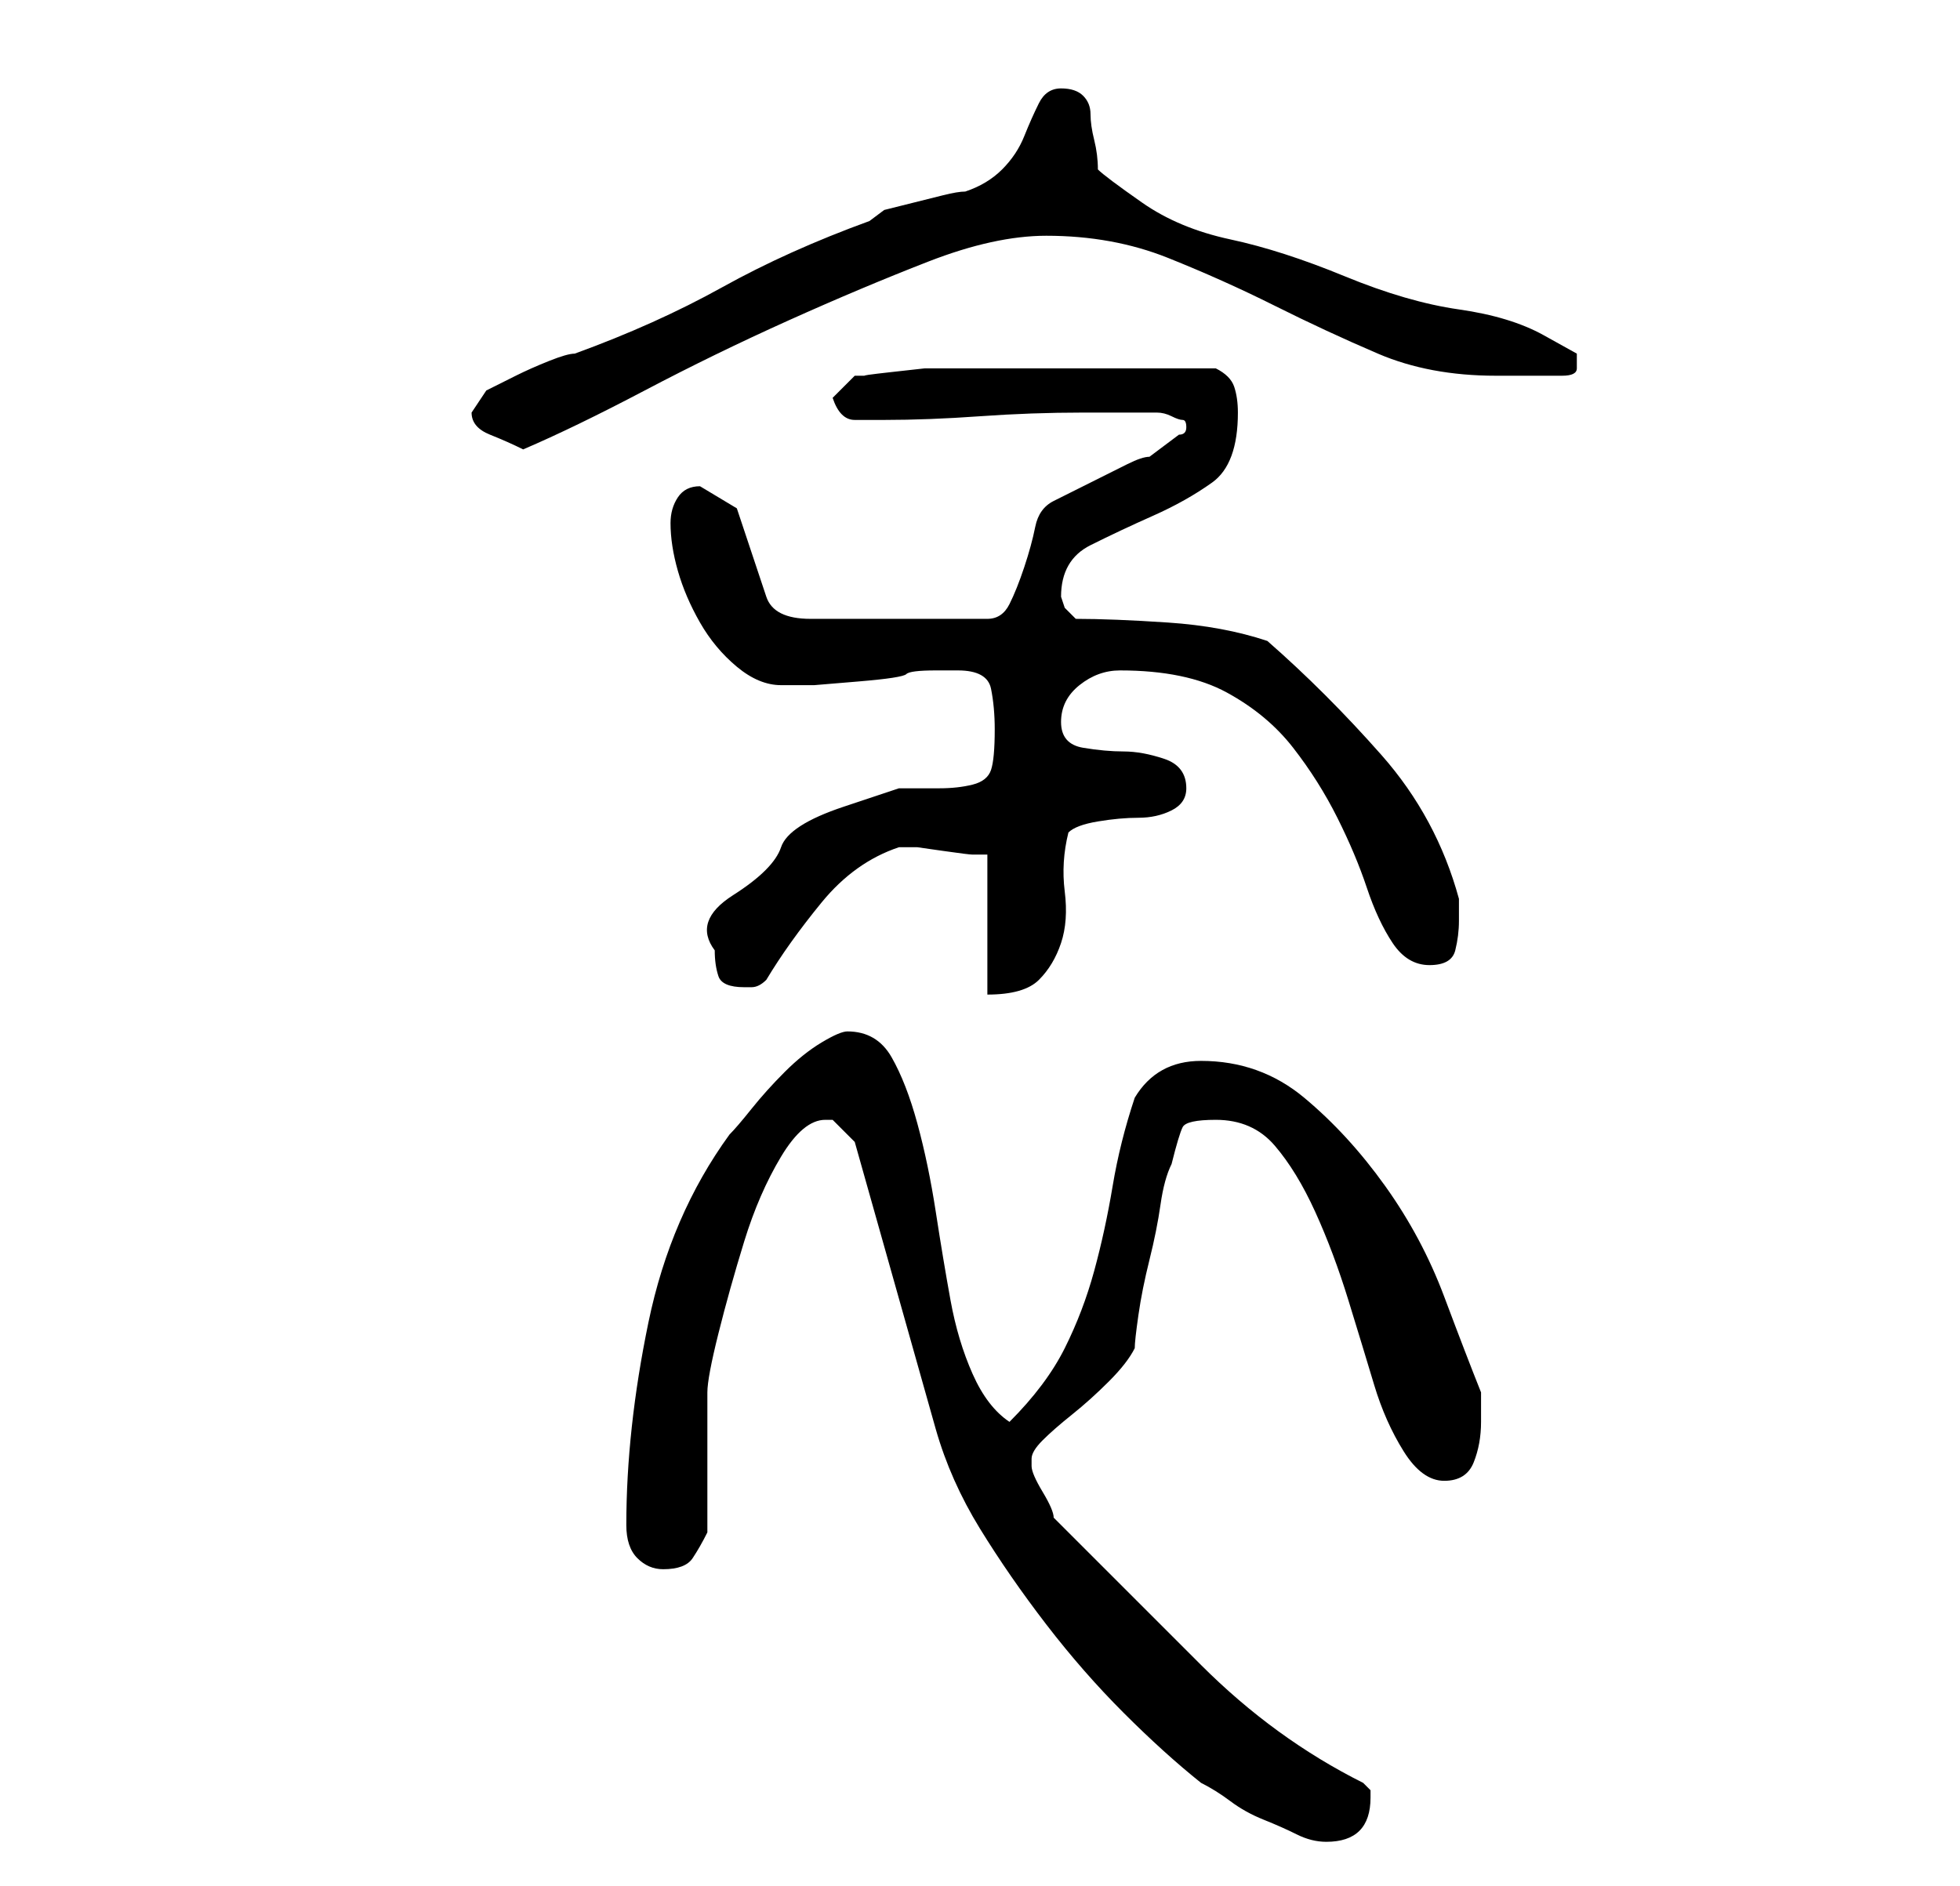 <?xml version="1.0" standalone="no"?>
<!DOCTYPE svg PUBLIC "-//W3C//DTD SVG 1.1//EN" "http://www.w3.org/Graphics/SVG/1.1/DTD/svg11.dtd" >
<svg xmlns="http://www.w3.org/2000/svg" xmlns:xlink="http://www.w3.org/1999/xlink" version="1.1" viewBox="-10 0 266 256">
   <path fill="currentColor"
d="M153 242q2 1 4 2.5t4.5 2.5t4.5 2t4 1q6 0 6 -6v-1l-1 -1q-12 -6 -22 -16l-20 -20q0 -1 -1.5 -3.5t-1.5 -3.5v-1q0 -1 1.5 -2.5t4 -3.5t5 -4.5t3.5 -4.5q0 -1 0.5 -4.5t1.5 -7.5t1.5 -7.5t1.5 -5.5q1 -4 1.5 -5t4.5 -1q5 0 8 3.5t5.5 9t4.5 12t3.5 11.5t4 9t5.5 4t4 -2.5
t1 -5.5v-1.5v-2.5q-2 -5 -5 -13t-8 -15t-11 -12t-14 -5q-6 0 -9 5q-2 6 -3 12t-2.5 11.5t-4 10.5t-7.5 10q-3 -2 -5 -6.5t-3 -10t-2 -12t-2.5 -12t-3.5 -9t-6 -3.5q-1 0 -3.5 1.5t-5 4t-4.5 5t-3 3.5q-8 11 -11 25.5t-3 27.5q0 3 1.5 4.5t3.5 1.5q3 0 4 -1.5t2 -3.5v-3.5
v-5.5v-6v-4q0 -2 1.5 -8t3.5 -12.5t5 -11.5t6 -5h0.5h0.5l2 2l1 1l11 39q2 7 6 13.5t9 13t10.5 12t10.5 9.5zM87 129q0 2 0.5 3.5t3.5 1.5h1q1 0 2 -1q3 -5 7.5 -10.5t10.5 -7.5h2.5t3.5 0.5t4 0.5h2v19q5 0 7 -2t3 -5t0.5 -7t0.5 -8q1 -1 4 -1.5t5.5 -0.5t4.5 -1t2 -3
q0 -3 -3 -4t-5.5 -1t-5.5 -0.5t-3 -3.5t2.5 -5t5.5 -2q9 0 14.5 3t9 7.5t6 9.5t4 9.5t3.5 7.5t5 3t3.5 -2t0.5 -4v-1v-2q-3 -11 -10.5 -19.5t-15.5 -15.5q-6 -2 -13.5 -2.5t-12.5 -0.5l-1.5 -1.5t-0.5 -1.5q0 -5 4 -7t8.5 -4t8 -4.5t3.5 -9.5q0 -2 -0.5 -3.5t-2.5 -2.5h-18
h-18h-3.5t-4.5 0.5t-3.5 0.5h-1.5l-3 3q1 3 3 3h4q6 0 13 -0.5t14 -0.5h2h3h3h2q1 0 2 0.5t1.5 0.5t0.5 1v0q0 1 -1 1l-2 1.5l-2 1.5q-1 0 -3 1l-4 2l-4 2l-2 1q-2 1 -2.5 3.5t-1.5 5.5t-2 5t-3 2h-24q-5 0 -6 -3l-2 -6l-2 -6t-5 -3q-2 0 -3 1.5t-1 3.5q0 3 1 6.5t3 7t5 6
t6 2.5h1h3.5t6 -0.5t6.5 -1t4 -0.5h3q4 0 4.5 2.5t0.5 5.5q0 4 -0.5 5.5t-2.5 2t-4.5 0.5h-5.5t-7.5 2.5t-8.5 5.5t-6.5 6.5t-2.5 7.5zM54 56q0 2 2.5 3t4.5 2q7 -3 16.5 -8t19.5 -9.5t19 -8t16 -3.5q9 0 16.5 3t14.5 6.5t14 6.5t16 3h4.5h4.5q2 0 2 -1v-2t-4.5 -2.5
t-11.5 -3.5t-15.5 -4.5t-15.5 -5t-12 -5t-6 -4.5q0 -2 -0.5 -4t-0.5 -3.5t-1 -2.5t-3 -1t-3 2t-2 4.5t-3 4.5t-5 3q-1 0 -3 0.5l-4 1l-4 1t-2 1.5q-11 4 -20 9t-20 9q-1 0 -3.5 1t-4.5 2l-4 2t-2 3z" />
</svg>
